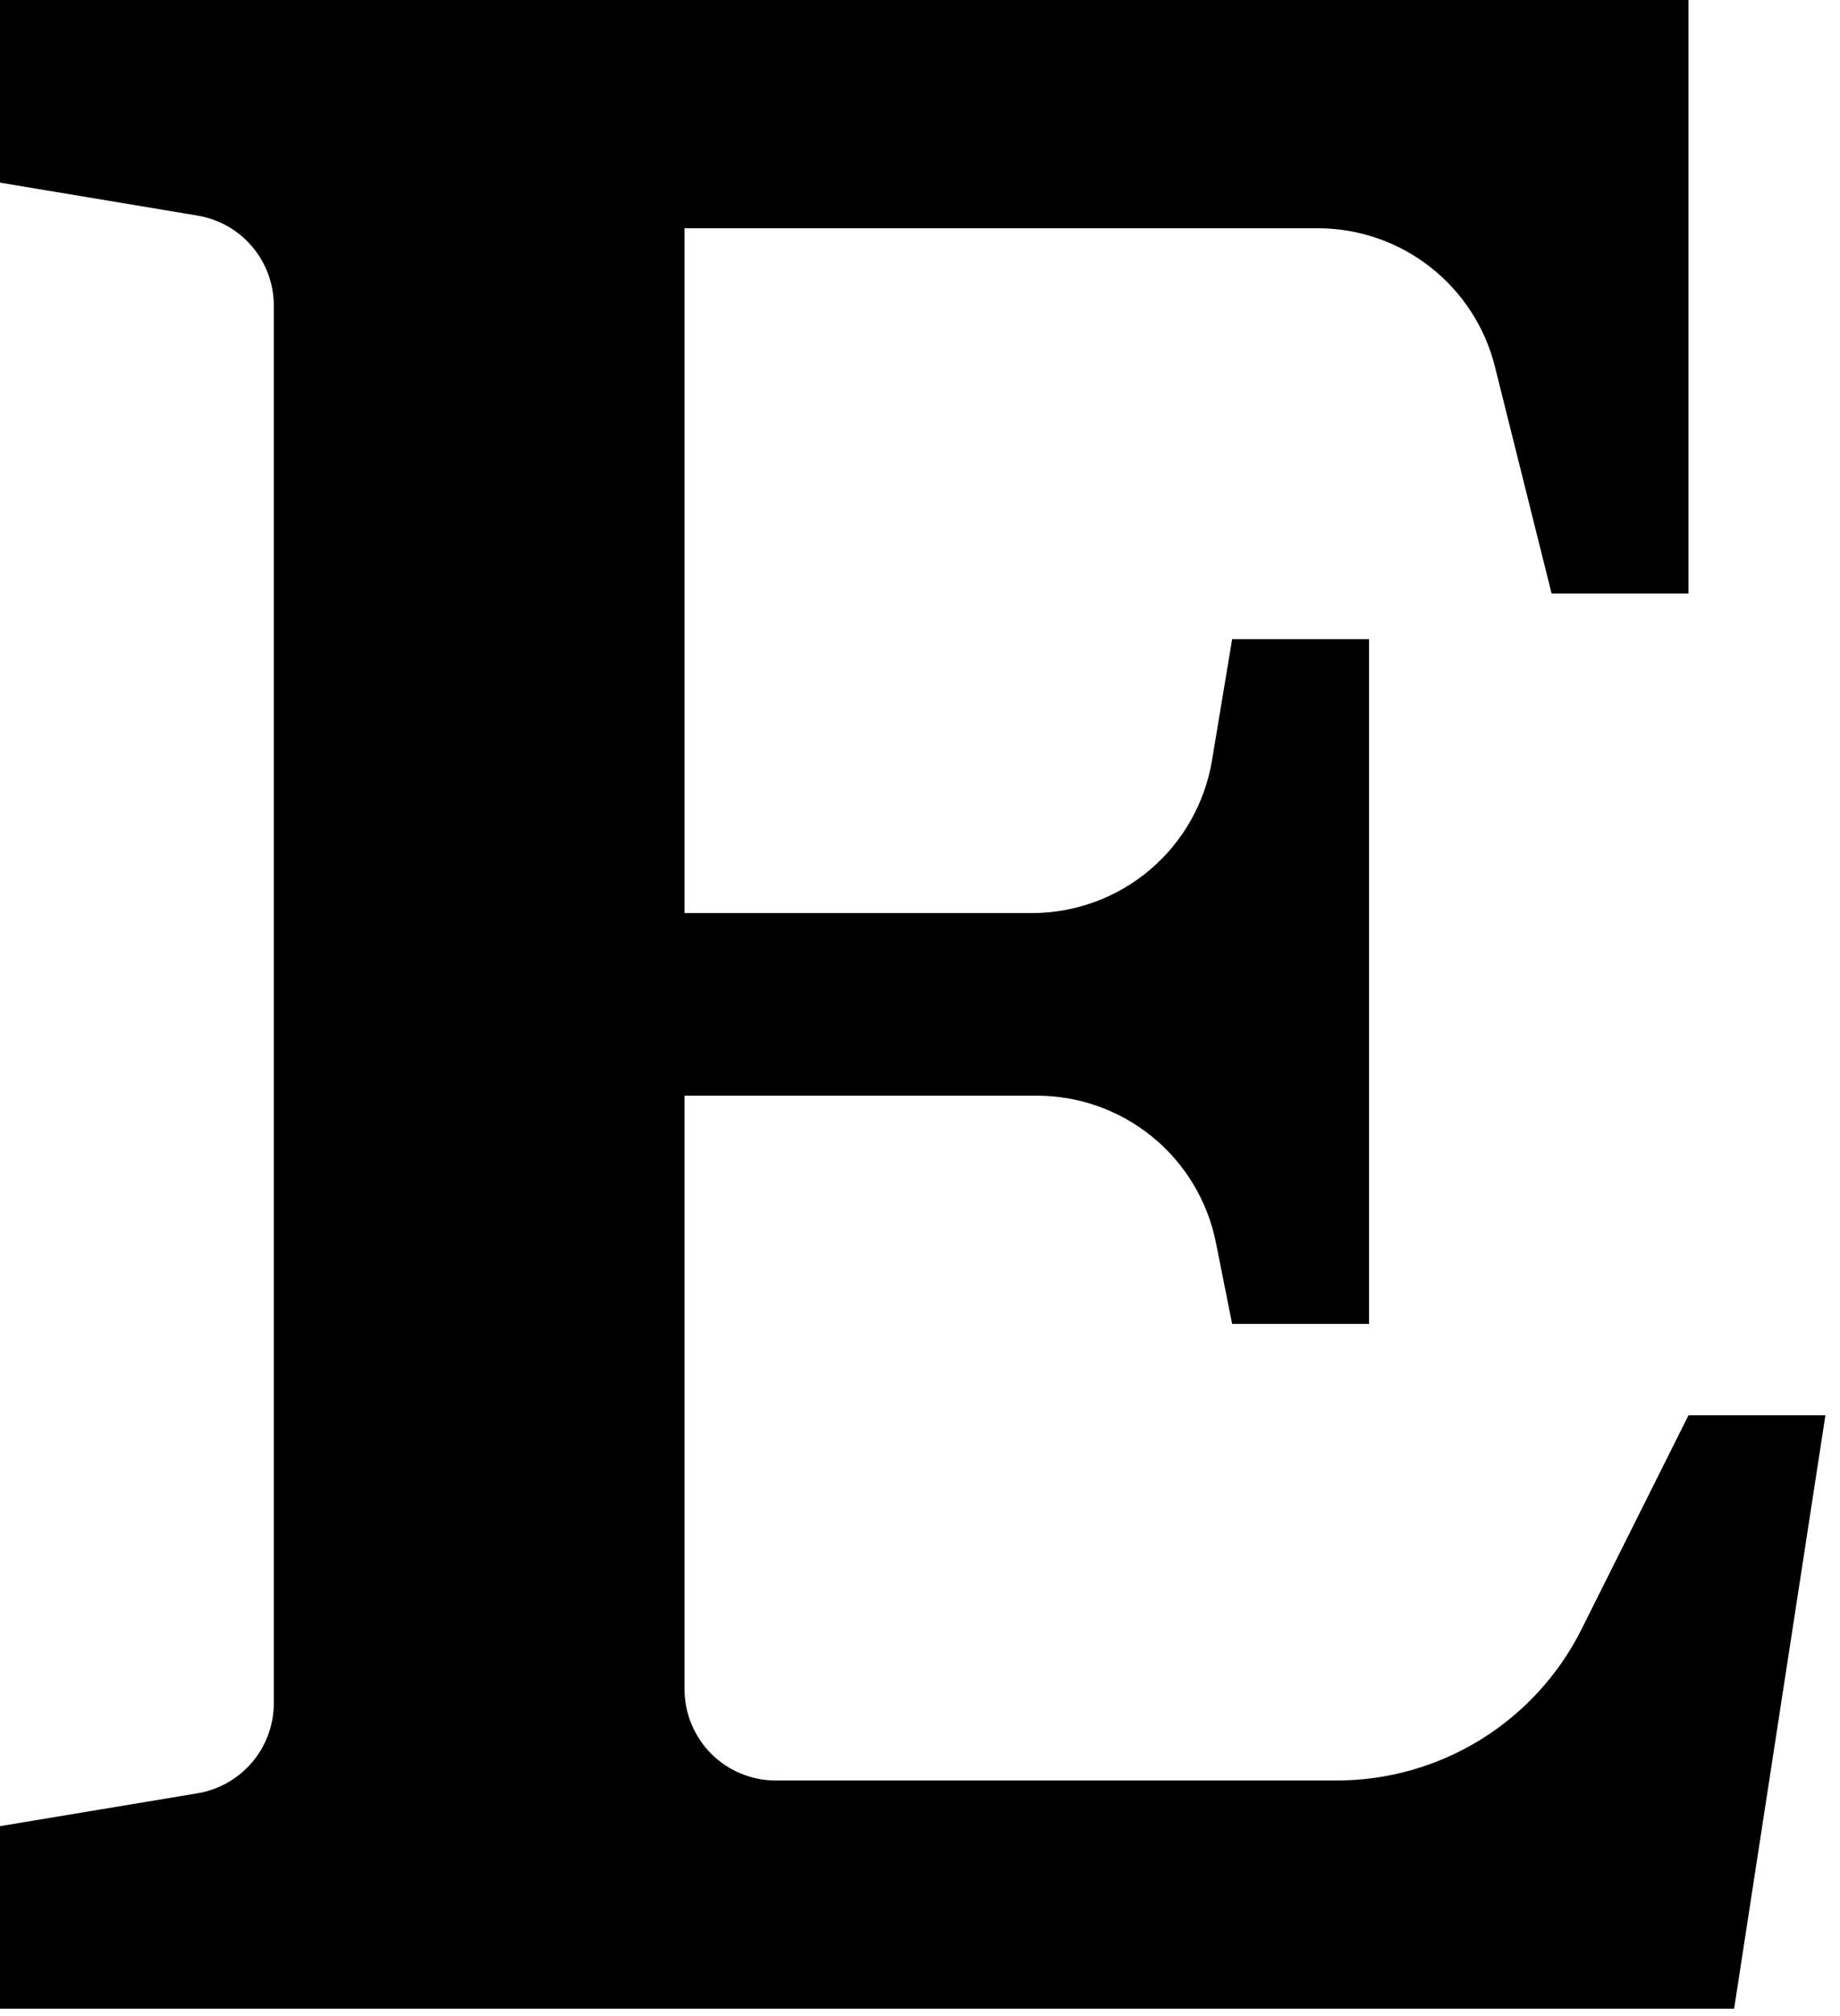 <svg width="42" height="46" viewBox="0 0 42 46" fill="none" xmlns="http://www.w3.org/2000/svg">
<path d="M38.542 0V13.542H35.417L34.123 8.365C33.898 7.463 33.377 6.663 32.645 6.091C31.913 5.519 31.01 5.208 30.081 5.208H15.625V20.833H23.554C24.541 20.834 25.495 20.484 26.248 19.846C27 19.209 27.502 18.325 27.665 17.352L28.125 14.583H31.25V30.208H28.125L27.754 28.35C27.565 27.405 27.055 26.555 26.309 25.944C25.564 25.333 24.63 25 23.667 25H15.625V38.542C15.625 39.094 15.845 39.624 16.235 40.015C16.626 40.406 17.156 40.625 17.708 40.625H30.512C31.673 40.625 32.811 40.302 33.798 39.692C34.785 39.082 35.583 38.209 36.102 37.171L38.542 32.292H41.667L39.583 45.833H0V41.667L4.508 40.917C4.995 40.836 5.438 40.584 5.757 40.207C6.076 39.83 6.251 39.352 6.25 38.858V6.973C6.25 6.48 6.075 6.003 5.756 5.627C5.437 5.25 4.995 5 4.508 4.919L0 4.167V0H38.542Z" fill="black"/>
</svg>
